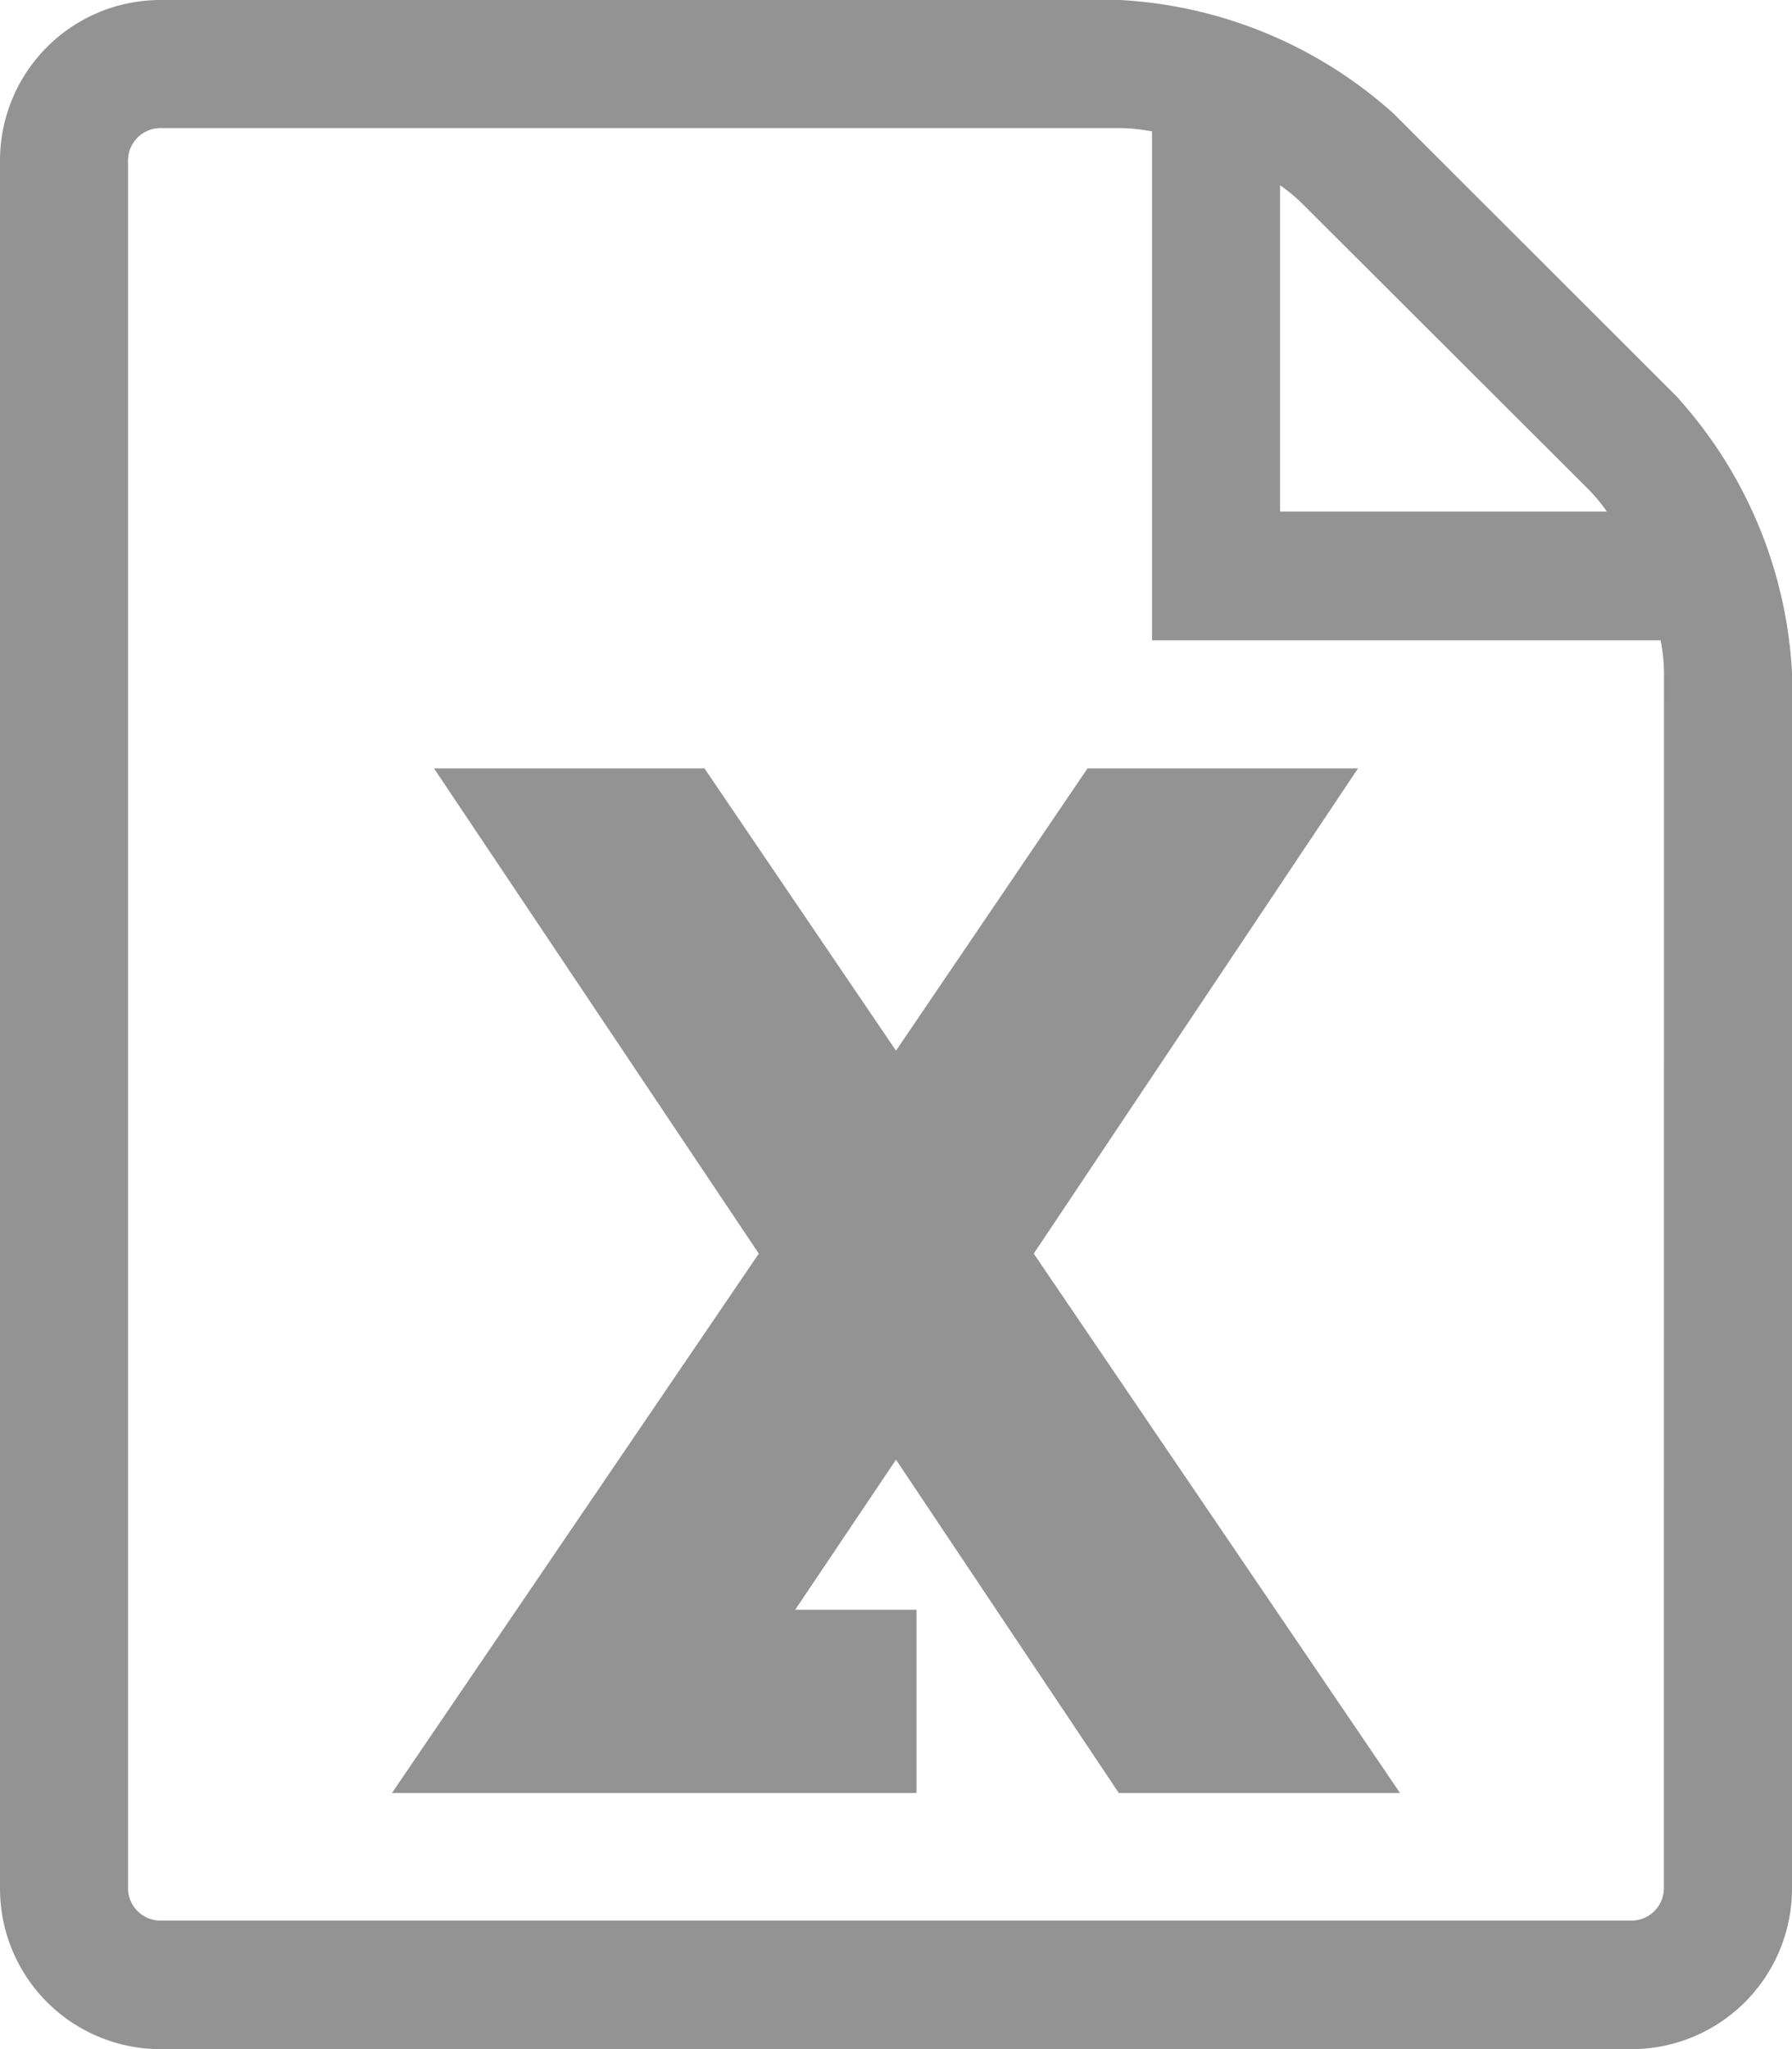<svg xmlns="http://www.w3.org/2000/svg" width="16" height="18.286" viewBox="0 0 16 18.286"><defs><style>.a{fill:#939393;}</style></defs><g transform="translate(-32)"><path class="a" d="M44.125,6.857H41.71L40,9.376,38.29,6.857H35.875l2.9,4.33L35.5,16h4.683V14.365H39.1l.9-1.339L41.989,16H44.5L41.23,11.187Zm2.864-3.3L44.439,1.01A3.975,3.975,0,0,0,42,0H33.429A1.433,1.433,0,0,0,32,1.429V16.857a1.433,1.433,0,0,0,1.429,1.429H46.571A1.433,1.433,0,0,0,48,16.857V6A3.975,3.975,0,0,0,46.99,3.561Zm-.808.808a1.508,1.508,0,0,1,.166.2H43.429V1.653a1.506,1.506,0,0,1,.2.166Zm.675,12.488a.29.29,0,0,1-.286.286H33.429a.29.29,0,0,1-.286-.286V1.429a.29.29,0,0,1,.286-.286H42a1.555,1.555,0,0,1,.286.03V5.714h4.541a1.554,1.554,0,0,1,.03.286Z"/></g></svg>